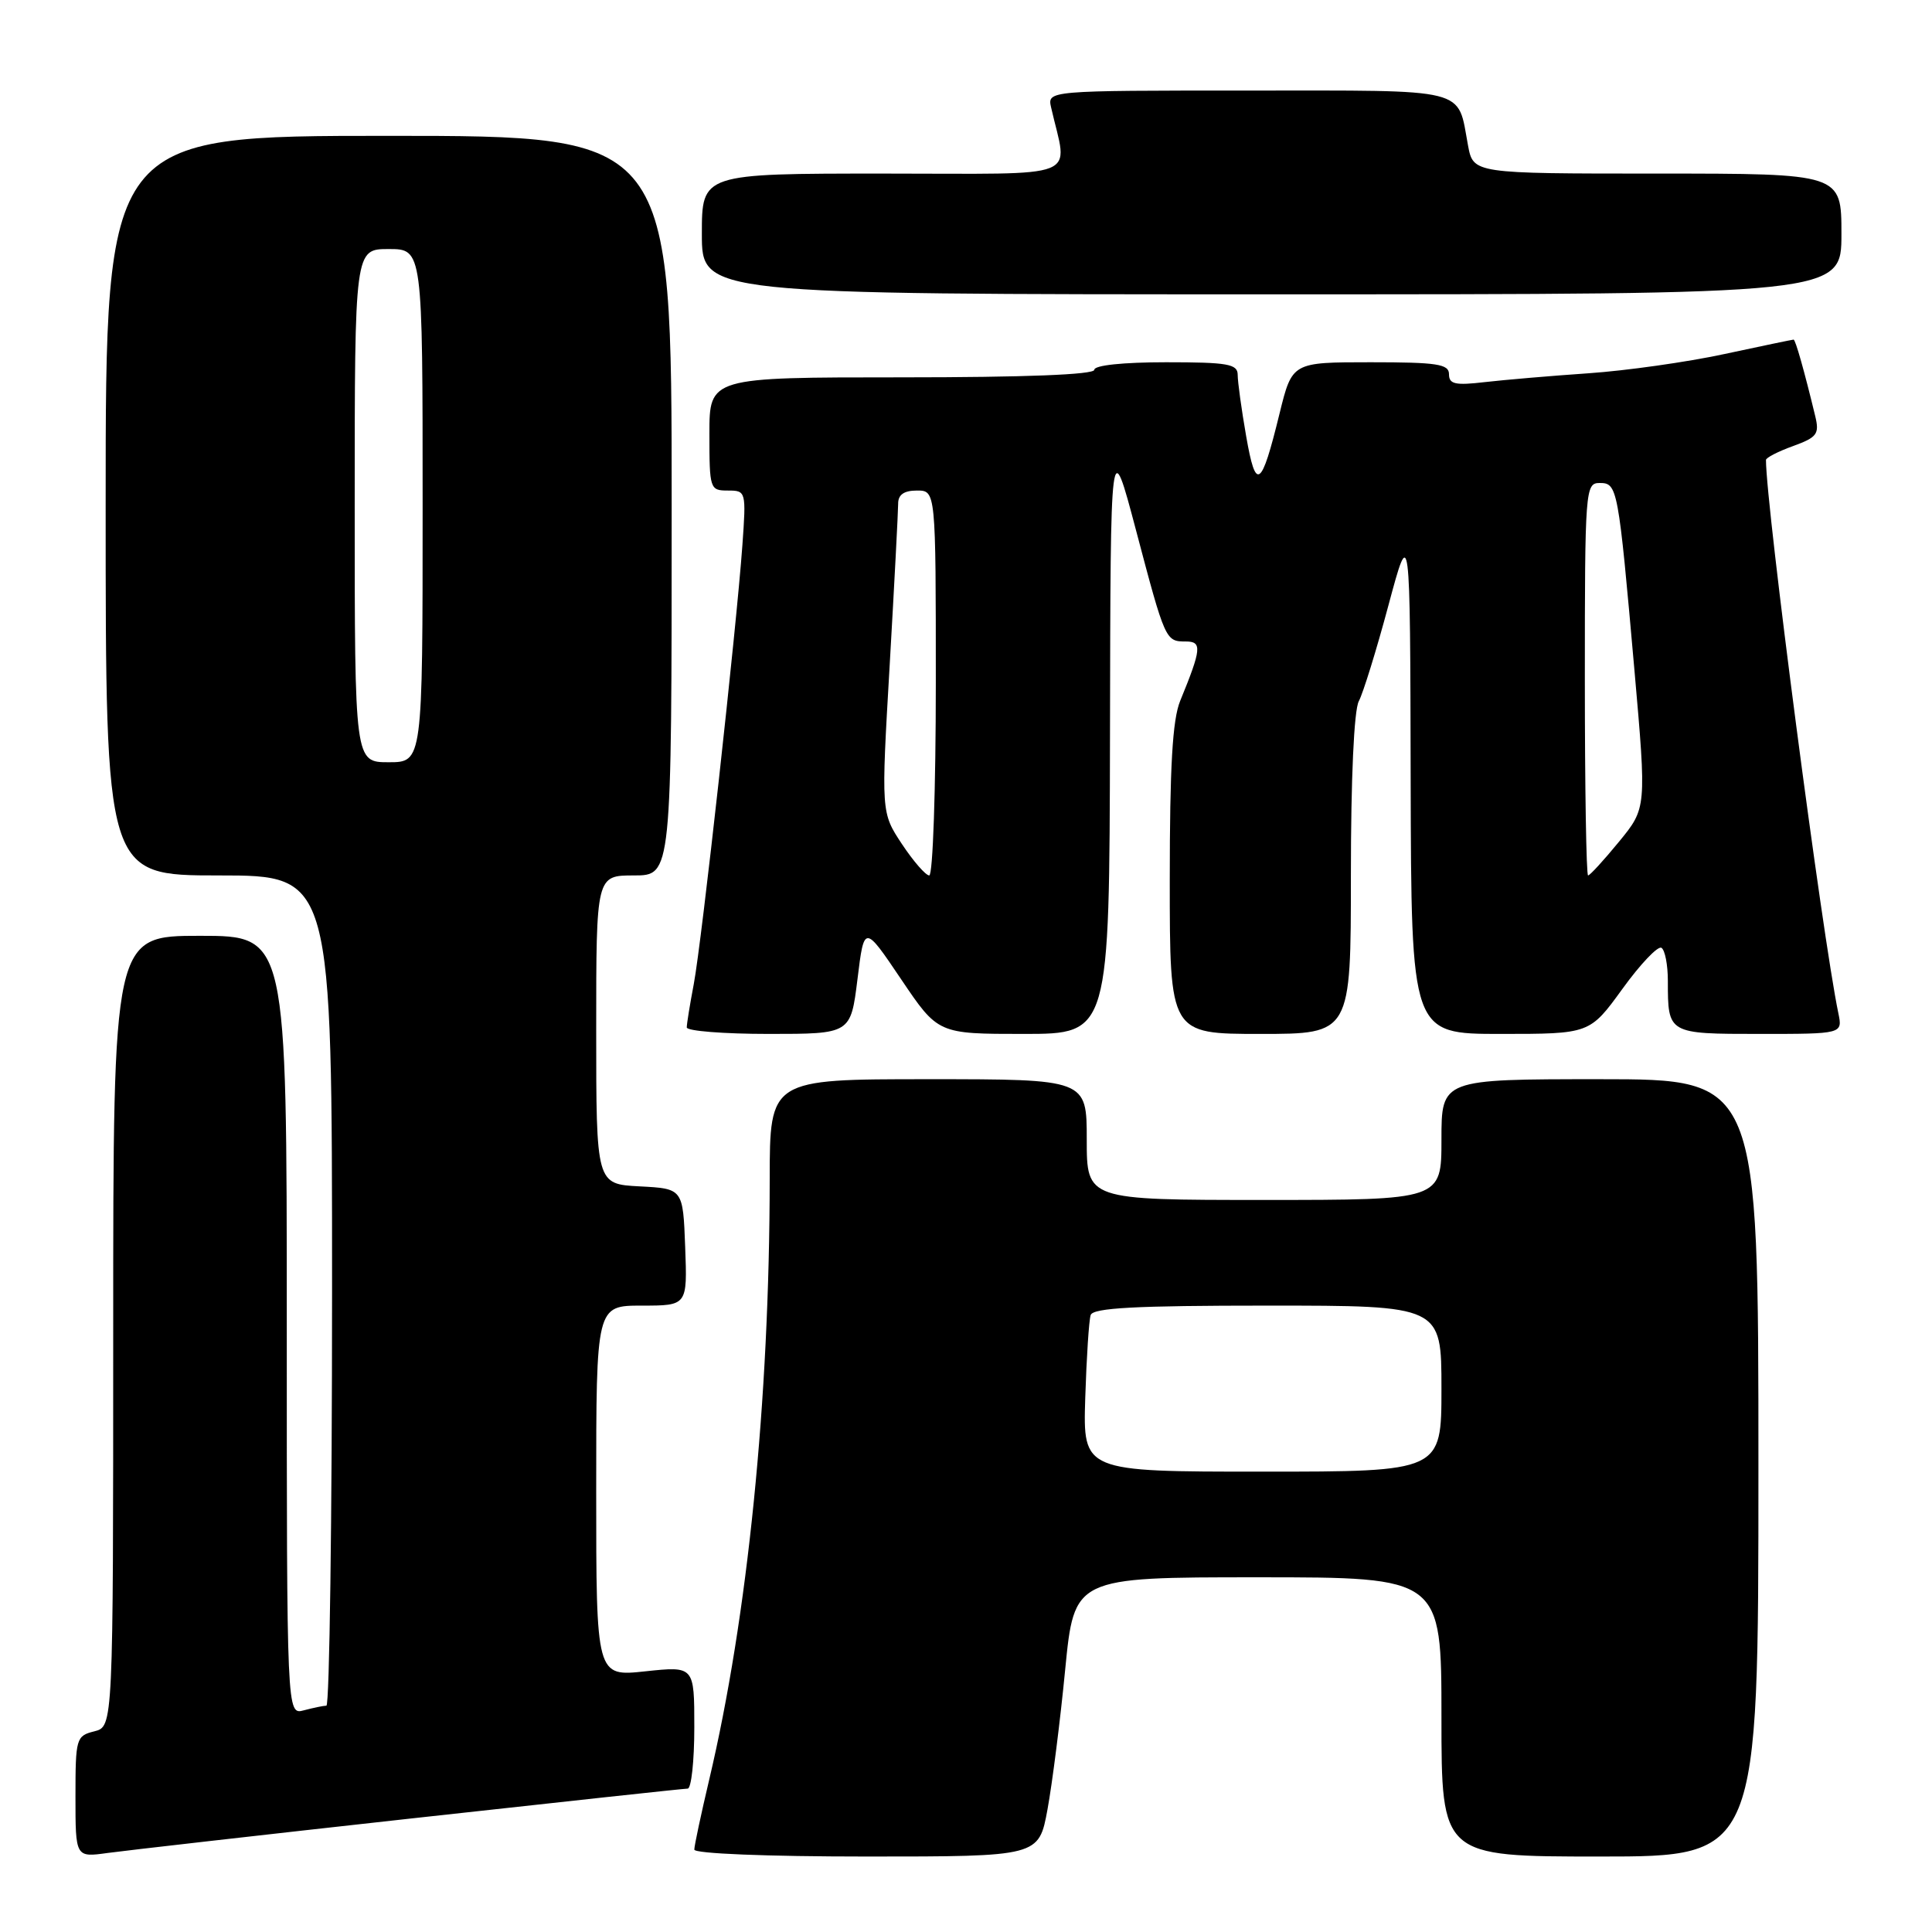 <?xml version="1.0" encoding="UTF-8" standalone="no"?>
<!DOCTYPE svg PUBLIC "-//W3C//DTD SVG 1.1//EN" "http://www.w3.org/Graphics/SVG/1.1/DTD/svg11.dtd" >
<svg xmlns="http://www.w3.org/2000/svg" xmlns:xlink="http://www.w3.org/1999/xlink" version="1.1" viewBox="0 0 256 256">
 <g >
 <path fill="currentColor"
d=" M 54.37 240.97 C 74.10 238.79 90.64 237.00 91.12 237.00 C 91.60 237.00 92.00 233.35 92.00 228.88 C 92.00 220.77 92.00 220.77 85.50 221.46 C 79.00 222.16 79.00 222.16 79.00 197.58 C 79.00 173.00 79.00 173.00 85.04 173.00 C 91.08 173.00 91.08 173.00 90.79 165.25 C 90.50 157.50 90.50 157.50 84.75 157.20 C 79.00 156.90 79.00 156.90 79.00 136.45 C 79.00 116.00 79.00 116.00 84.00 116.00 C 89.00 116.00 89.00 116.00 89.00 67.00 C 89.00 18.00 89.00 18.00 51.50 18.00 C 14.00 18.00 14.00 18.00 14.00 67.00 C 14.00 116.00 14.00 116.00 29.00 116.00 C 44.00 116.00 44.00 116.00 44.00 171.00 C 44.00 201.25 43.66 226.01 43.25 226.01 C 42.84 226.02 41.49 226.30 40.25 226.63 C 38.00 227.23 38.00 227.23 38.00 175.62 C 38.00 124.00 38.00 124.00 26.50 124.00 C 15.00 124.00 15.00 124.00 15.00 176.39 C 15.00 228.78 15.00 228.78 12.50 229.41 C 10.09 230.01 10.00 230.34 10.00 238.08 C 10.00 246.12 10.00 246.12 14.25 245.53 C 16.59 245.21 34.64 243.15 54.37 240.97 Z  M 138.80 239.75 C 139.43 236.31 140.49 227.99 141.14 221.25 C 142.34 209.00 142.34 209.00 166.67 209.00 C 191.00 209.00 191.00 209.00 191.00 227.50 C 191.00 246.00 191.00 246.00 212.00 246.00 C 233.00 246.00 233.00 246.00 233.00 194.50 C 233.00 143.00 233.00 143.00 212.00 143.00 C 191.00 143.00 191.00 143.00 191.00 151.00 C 191.00 159.00 191.00 159.00 167.50 159.00 C 144.00 159.00 144.00 159.00 144.00 151.00 C 144.00 143.00 144.00 143.00 123.00 143.00 C 102.00 143.00 102.00 143.00 101.99 156.25 C 101.97 185.49 99.07 214.27 93.97 235.83 C 92.89 240.41 92.00 244.57 92.00 245.08 C 92.00 245.61 101.58 246.00 114.83 246.00 C 137.65 246.00 137.65 246.00 138.80 239.75 Z  M 113.62 129.75 C 114.51 122.50 114.51 122.50 119.40 129.75 C 124.29 137.00 124.29 137.00 135.65 137.00 C 147.00 137.00 147.00 137.00 147.08 97.25 C 147.15 57.50 147.15 57.50 150.53 70.27 C 154.40 84.92 154.44 85.00 157.13 85.00 C 159.30 85.00 159.21 85.97 156.38 92.87 C 155.36 95.36 155.00 101.59 155.00 116.62 C 155.00 137.00 155.00 137.00 167.00 137.00 C 179.00 137.00 179.00 137.00 179.00 115.93 C 179.00 103.18 179.41 94.10 180.05 92.91 C 180.62 91.84 182.39 86.13 183.97 80.23 C 186.85 69.50 186.85 69.50 186.92 103.25 C 187.00 137.00 187.00 137.00 198.83 137.00 C 210.65 137.00 210.65 137.00 214.98 131.03 C 217.35 127.75 219.68 125.30 220.15 125.59 C 220.62 125.88 221.00 127.85 221.00 129.98 C 221.00 137.00 220.99 137.00 233.19 137.00 C 244.16 137.00 244.16 137.00 243.59 134.25 C 241.46 124.04 234.00 67.03 234.00 60.95 C 234.00 60.65 235.61 59.82 237.58 59.11 C 240.77 57.95 241.10 57.51 240.53 55.15 C 239.10 49.22 237.91 45.00 237.66 45.00 C 237.52 45.00 233.38 45.86 228.45 46.92 C 223.53 47.98 215.45 49.12 210.50 49.46 C 205.55 49.80 199.36 50.33 196.75 50.63 C 192.84 51.09 192.00 50.91 192.00 49.59 C 192.00 48.24 190.45 48.00 181.61 48.00 C 171.22 48.00 171.22 48.00 169.55 54.78 C 167.12 64.72 166.41 65.19 165.12 57.78 C 164.50 54.24 164.00 50.59 164.00 49.67 C 164.00 48.23 162.70 48.00 154.50 48.00 C 148.83 48.00 145.00 48.40 145.00 49.00 C 145.00 49.64 135.83 50.00 119.50 50.00 C 94.00 50.00 94.00 50.00 94.00 57.50 C 94.00 64.79 94.07 65.00 96.44 65.00 C 98.85 65.00 98.88 65.09 98.37 72.25 C 97.58 83.27 92.98 124.85 91.93 130.39 C 91.42 133.07 91.00 135.66 91.00 136.14 C 91.00 136.61 95.89 137.00 101.86 137.00 C 112.72 137.00 112.72 137.00 113.62 129.75 Z  M 244.00 31.00 C 244.00 23.00 244.00 23.00 219.61 23.00 C 195.22 23.00 195.22 23.00 194.52 19.27 C 193.07 11.52 195.00 12.00 165.35 12.00 C 138.77 12.00 138.77 12.00 139.28 14.25 C 141.48 23.96 143.92 23.00 117.12 23.00 C 93.00 23.00 93.00 23.00 93.00 31.00 C 93.00 39.00 93.00 39.00 168.50 39.00 C 244.00 39.00 244.00 39.00 244.00 31.00 Z  M 47.00 67.00 C 47.00 33.00 47.00 33.00 51.50 33.00 C 56.00 33.00 56.00 33.00 56.00 67.00 C 56.00 101.00 56.00 101.00 51.50 101.00 C 47.00 101.00 47.00 101.00 47.00 67.00 Z  M 143.80 185.25 C 143.97 179.89 144.29 174.94 144.52 174.25 C 144.84 173.30 150.43 173.00 167.97 173.00 C 191.00 173.00 191.00 173.00 191.00 184.00 C 191.00 195.00 191.00 195.00 167.25 195.00 C 143.50 195.00 143.50 195.00 143.80 185.25 Z  M 119.51 111.84 C 116.75 107.67 116.75 107.67 117.89 88.09 C 118.51 77.31 119.01 67.71 119.01 66.75 C 119.00 65.55 119.78 65.00 121.50 65.00 C 124.00 65.00 124.00 65.00 124.00 90.50 C 124.00 104.53 123.61 116.00 123.13 116.00 C 122.66 116.00 121.03 114.13 119.51 111.84 Z  M 210.00 90.00 C 210.00 64.87 210.07 64.00 211.95 64.00 C 214.33 64.00 214.42 64.47 216.57 88.79 C 218.18 107.08 218.18 107.08 214.52 111.54 C 212.51 113.99 210.67 116.00 210.43 116.00 C 210.19 116.00 210.00 104.30 210.00 90.00 Z "/>
</g>
</svg>